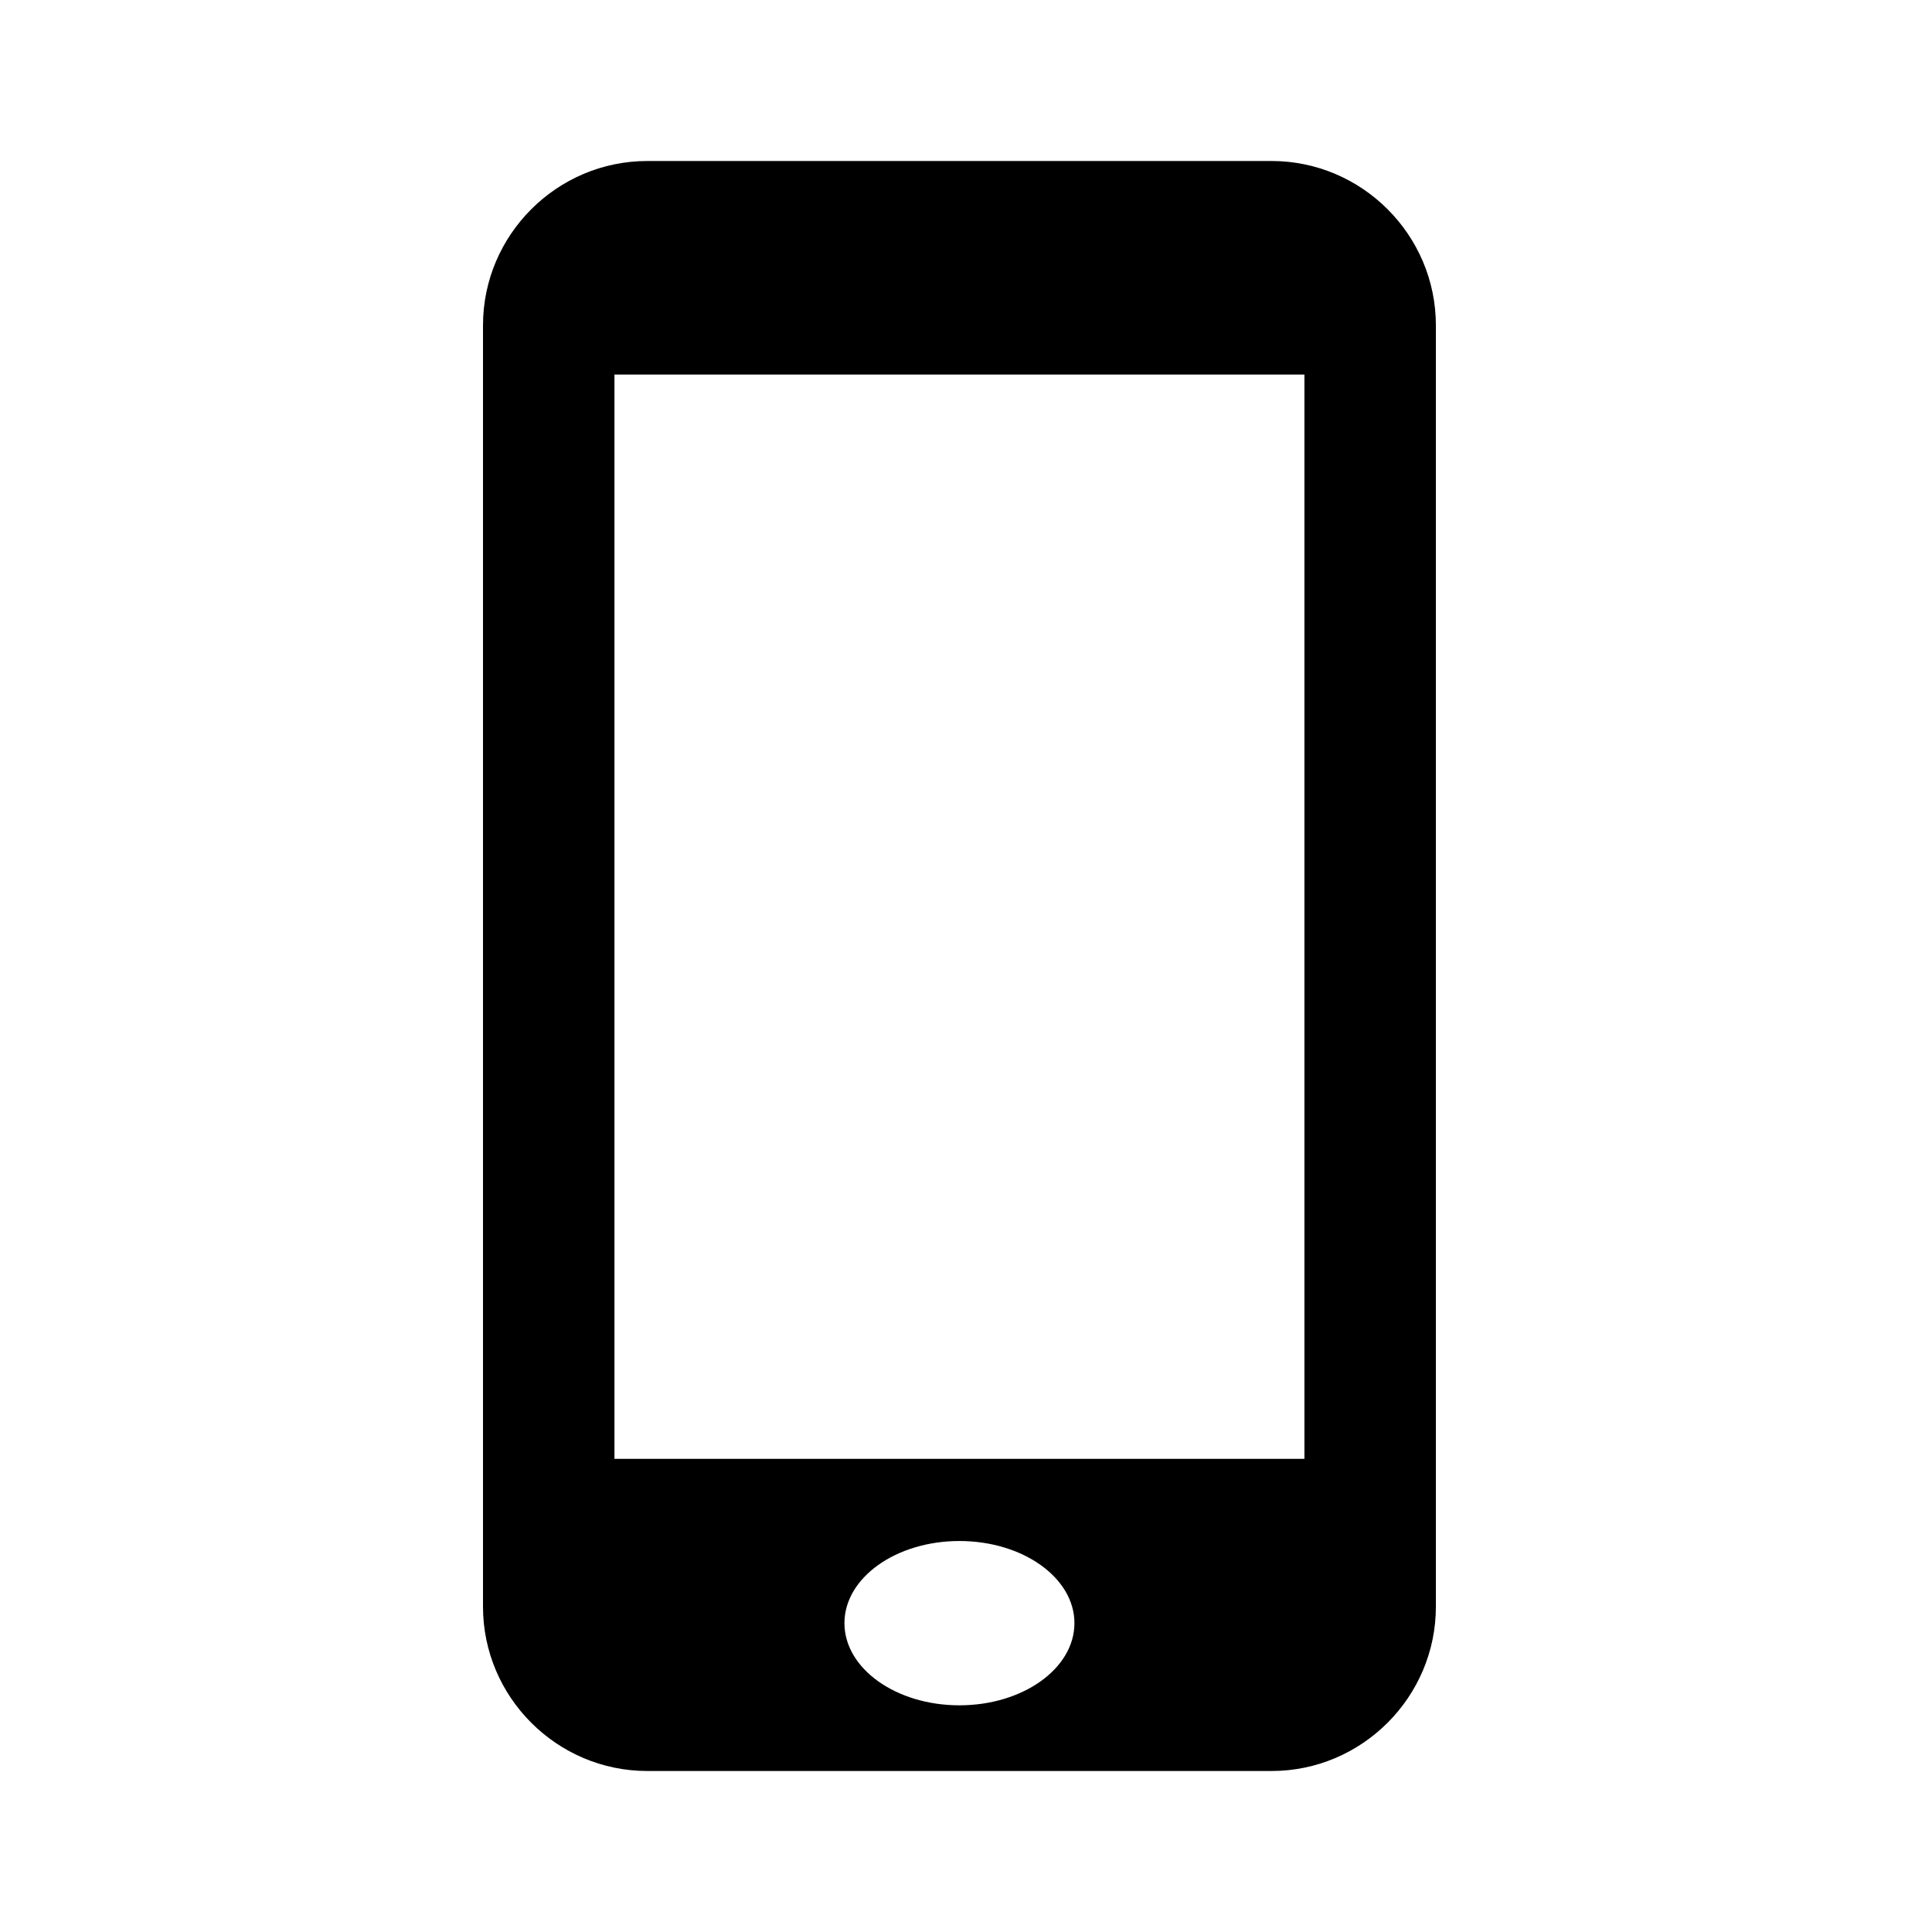 <svg width="24" height="24" viewBox="0 0 24 24" fill="none" xmlns="http://www.w3.org/2000/svg"><path fill-rule="evenodd" clip-rule="evenodd" d="M15.796 2H8.041C6.918 2 6 2.918 6 4.041V19.959C6 21.082 6.918 22 8.041 22H15.796C16.918 22 17.837 21.082 17.837 19.959V4.041C17.837 2.918 16.918 2 15.796 2ZM11.918 21.184C11.13 21.184 10.49 20.727 10.49 20.163C10.49 19.6 11.13 19.143 11.918 19.143C12.707 19.143 13.347 19.6 13.347 20.163C13.347 20.727 12.707 21.184 11.918 21.184ZM16.204 18.122H7.633V4.653H16.204V18.122Z" fill="#000"/></svg>
